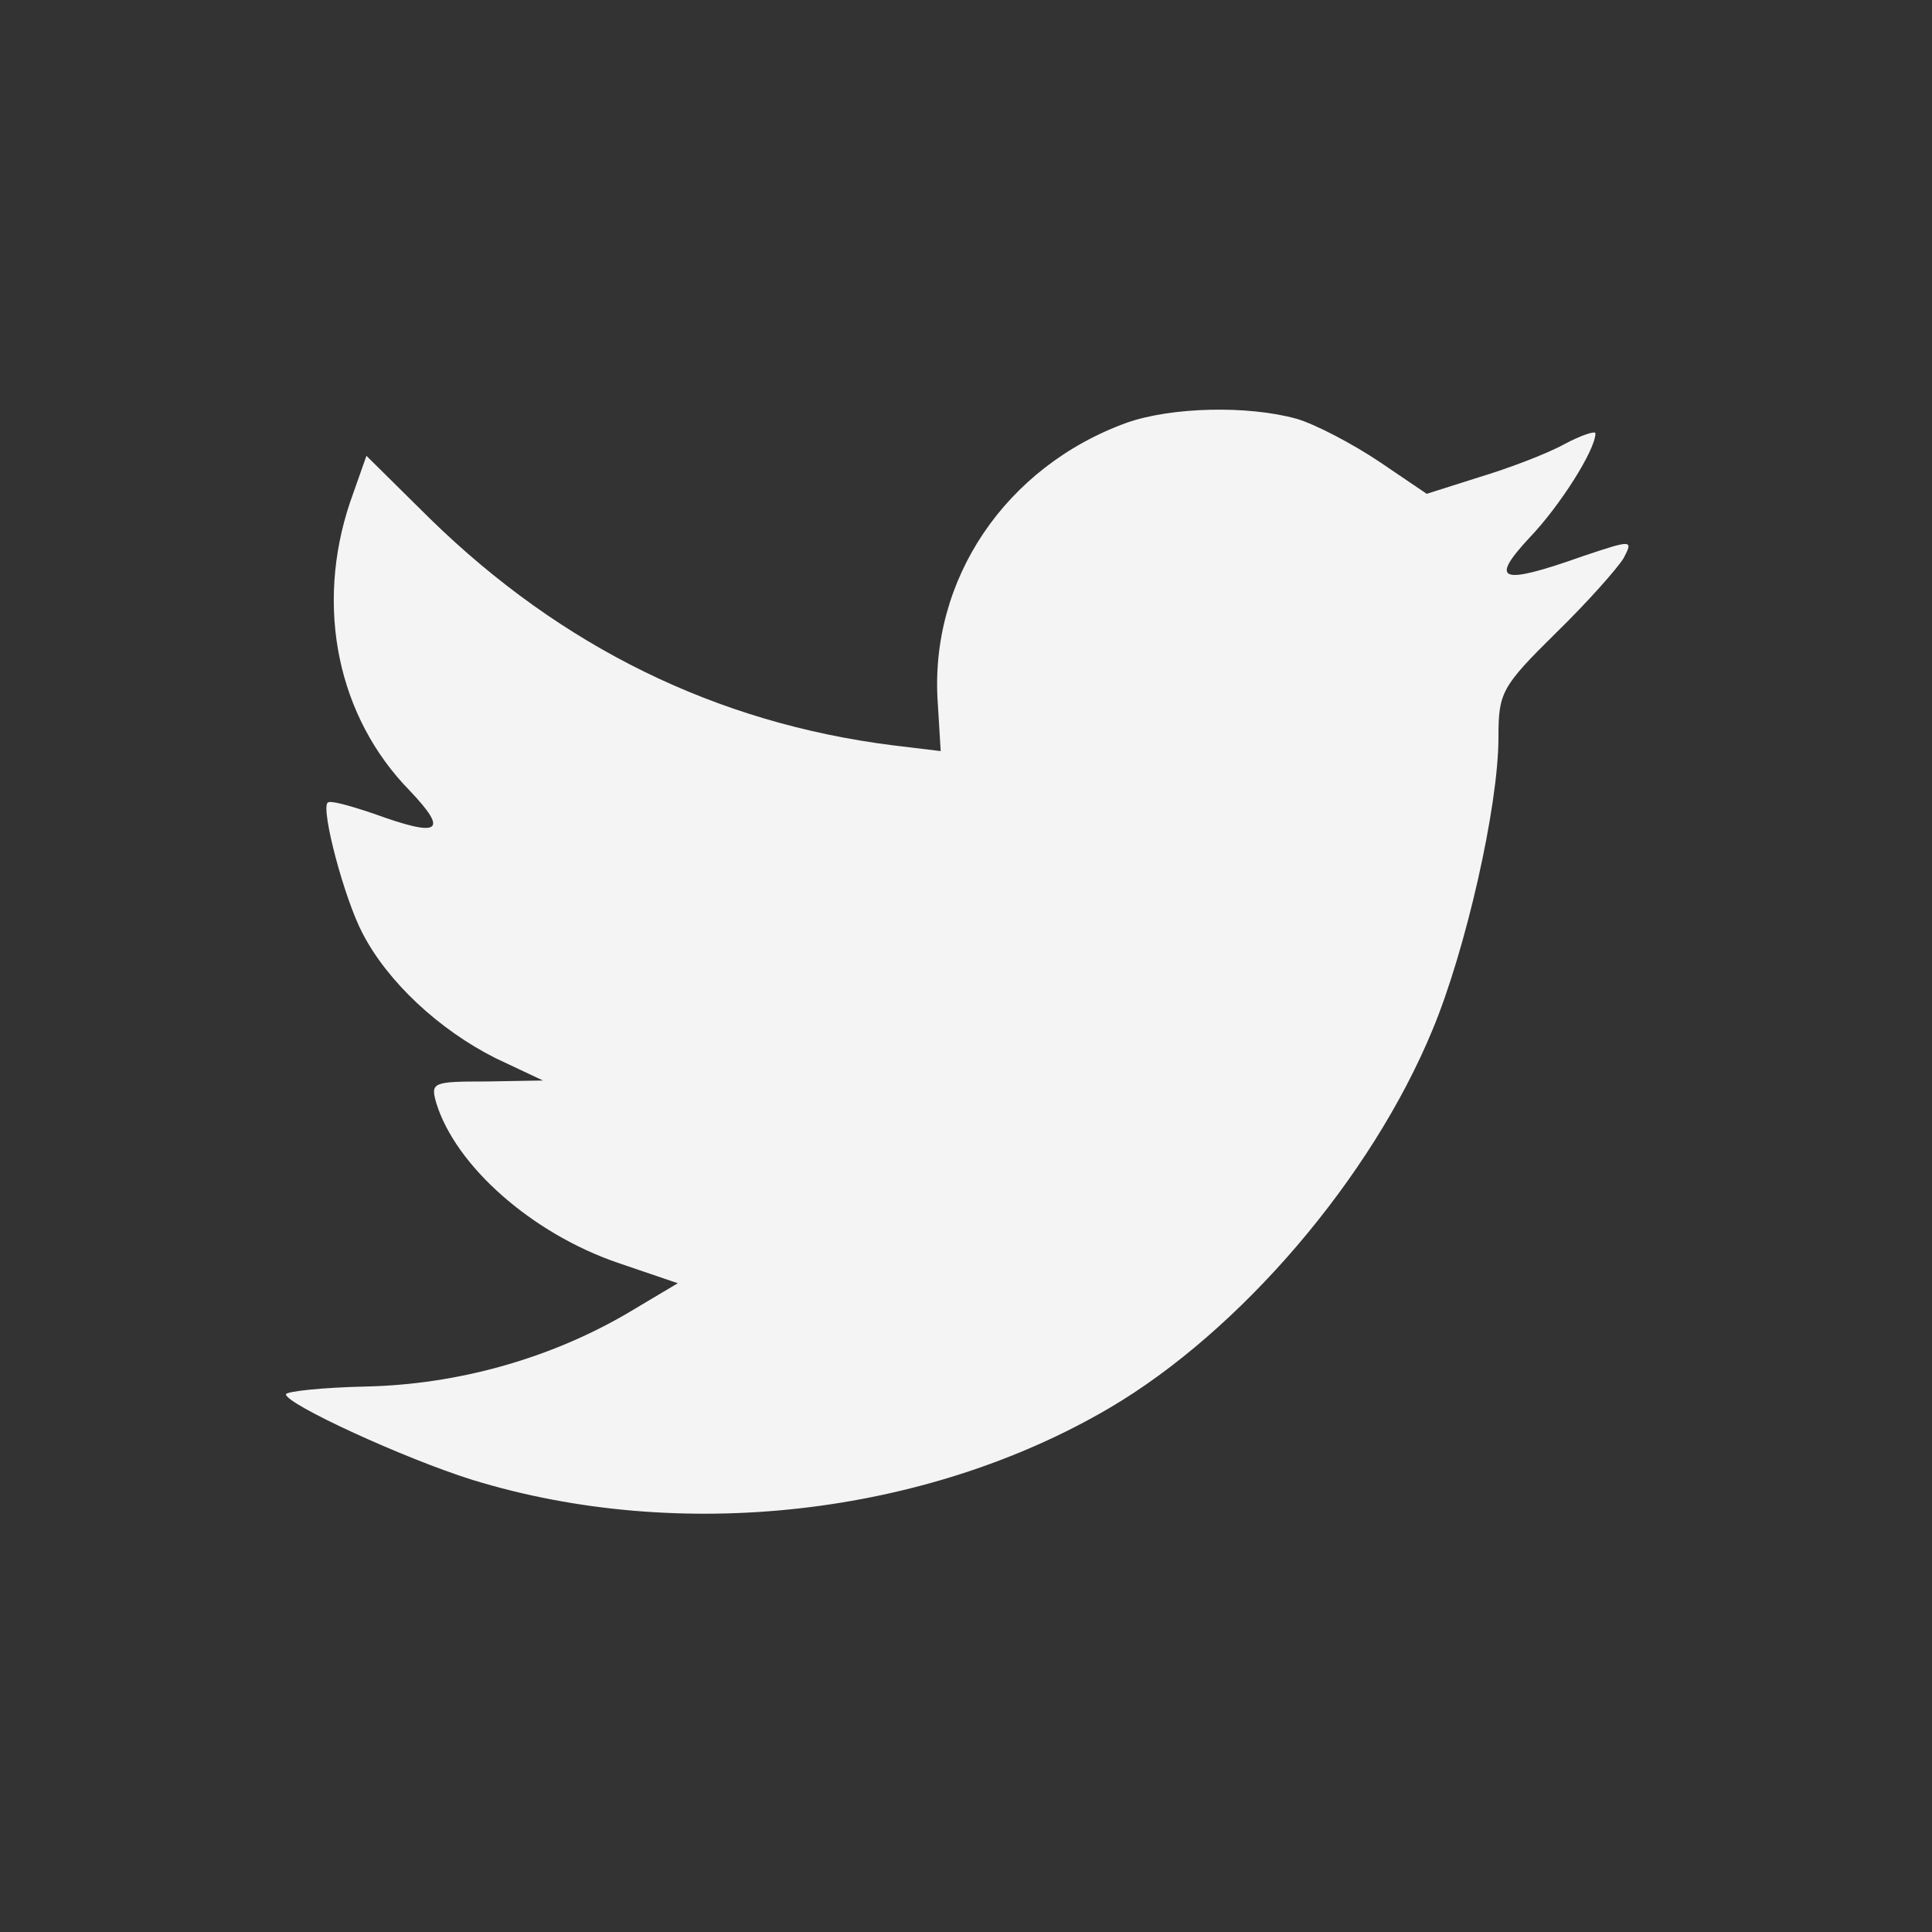 <svg width="30" height="30" viewBox="0 0 30 30" fill="none" xmlns="http://www.w3.org/2000/svg">
<rect x="0" y="0" width="30" height="30" fill="#333333" stroke="none"/>
<g id="1">
<path id="Vector" d="M14.562 10.921L14.607 11.663L13.854 11.572C11.113 11.224 8.718 10.044 6.684 8.061L5.69 7.078L5.434 7.804C4.892 9.423 5.238 11.133 6.368 12.283C6.97 12.919 6.835 13.01 5.795 12.632C5.434 12.511 5.118 12.42 5.087 12.465C4.982 12.571 5.343 13.948 5.63 14.493C6.021 15.249 6.82 15.991 7.693 16.43L8.431 16.778L7.558 16.793C6.714 16.793 6.684 16.808 6.774 17.126C7.076 18.11 8.266 19.154 9.591 19.608L10.525 19.926L9.712 20.41C8.507 21.106 7.091 21.5 5.675 21.53C4.997 21.545 4.44 21.606 4.44 21.651C4.44 21.802 6.278 22.65 7.347 22.983C10.555 23.966 14.366 23.543 17.228 21.863C19.262 20.667 21.295 18.291 22.244 15.991C22.756 14.765 23.268 12.526 23.268 11.451C23.268 10.755 23.314 10.664 24.157 9.832C24.654 9.348 25.121 8.818 25.212 8.666C25.362 8.379 25.347 8.379 24.579 8.636C23.298 9.09 23.118 9.03 23.75 8.349C24.217 7.864 24.774 6.987 24.774 6.729C24.774 6.684 24.549 6.76 24.293 6.896C24.021 7.047 23.419 7.274 22.967 7.41L22.154 7.668L21.416 7.168C21.009 6.896 20.437 6.593 20.135 6.503C19.367 6.291 18.192 6.321 17.499 6.563C15.616 7.244 14.426 9 14.562 10.921Z" fill="#F4F4F4"/>
</g>
</svg>
